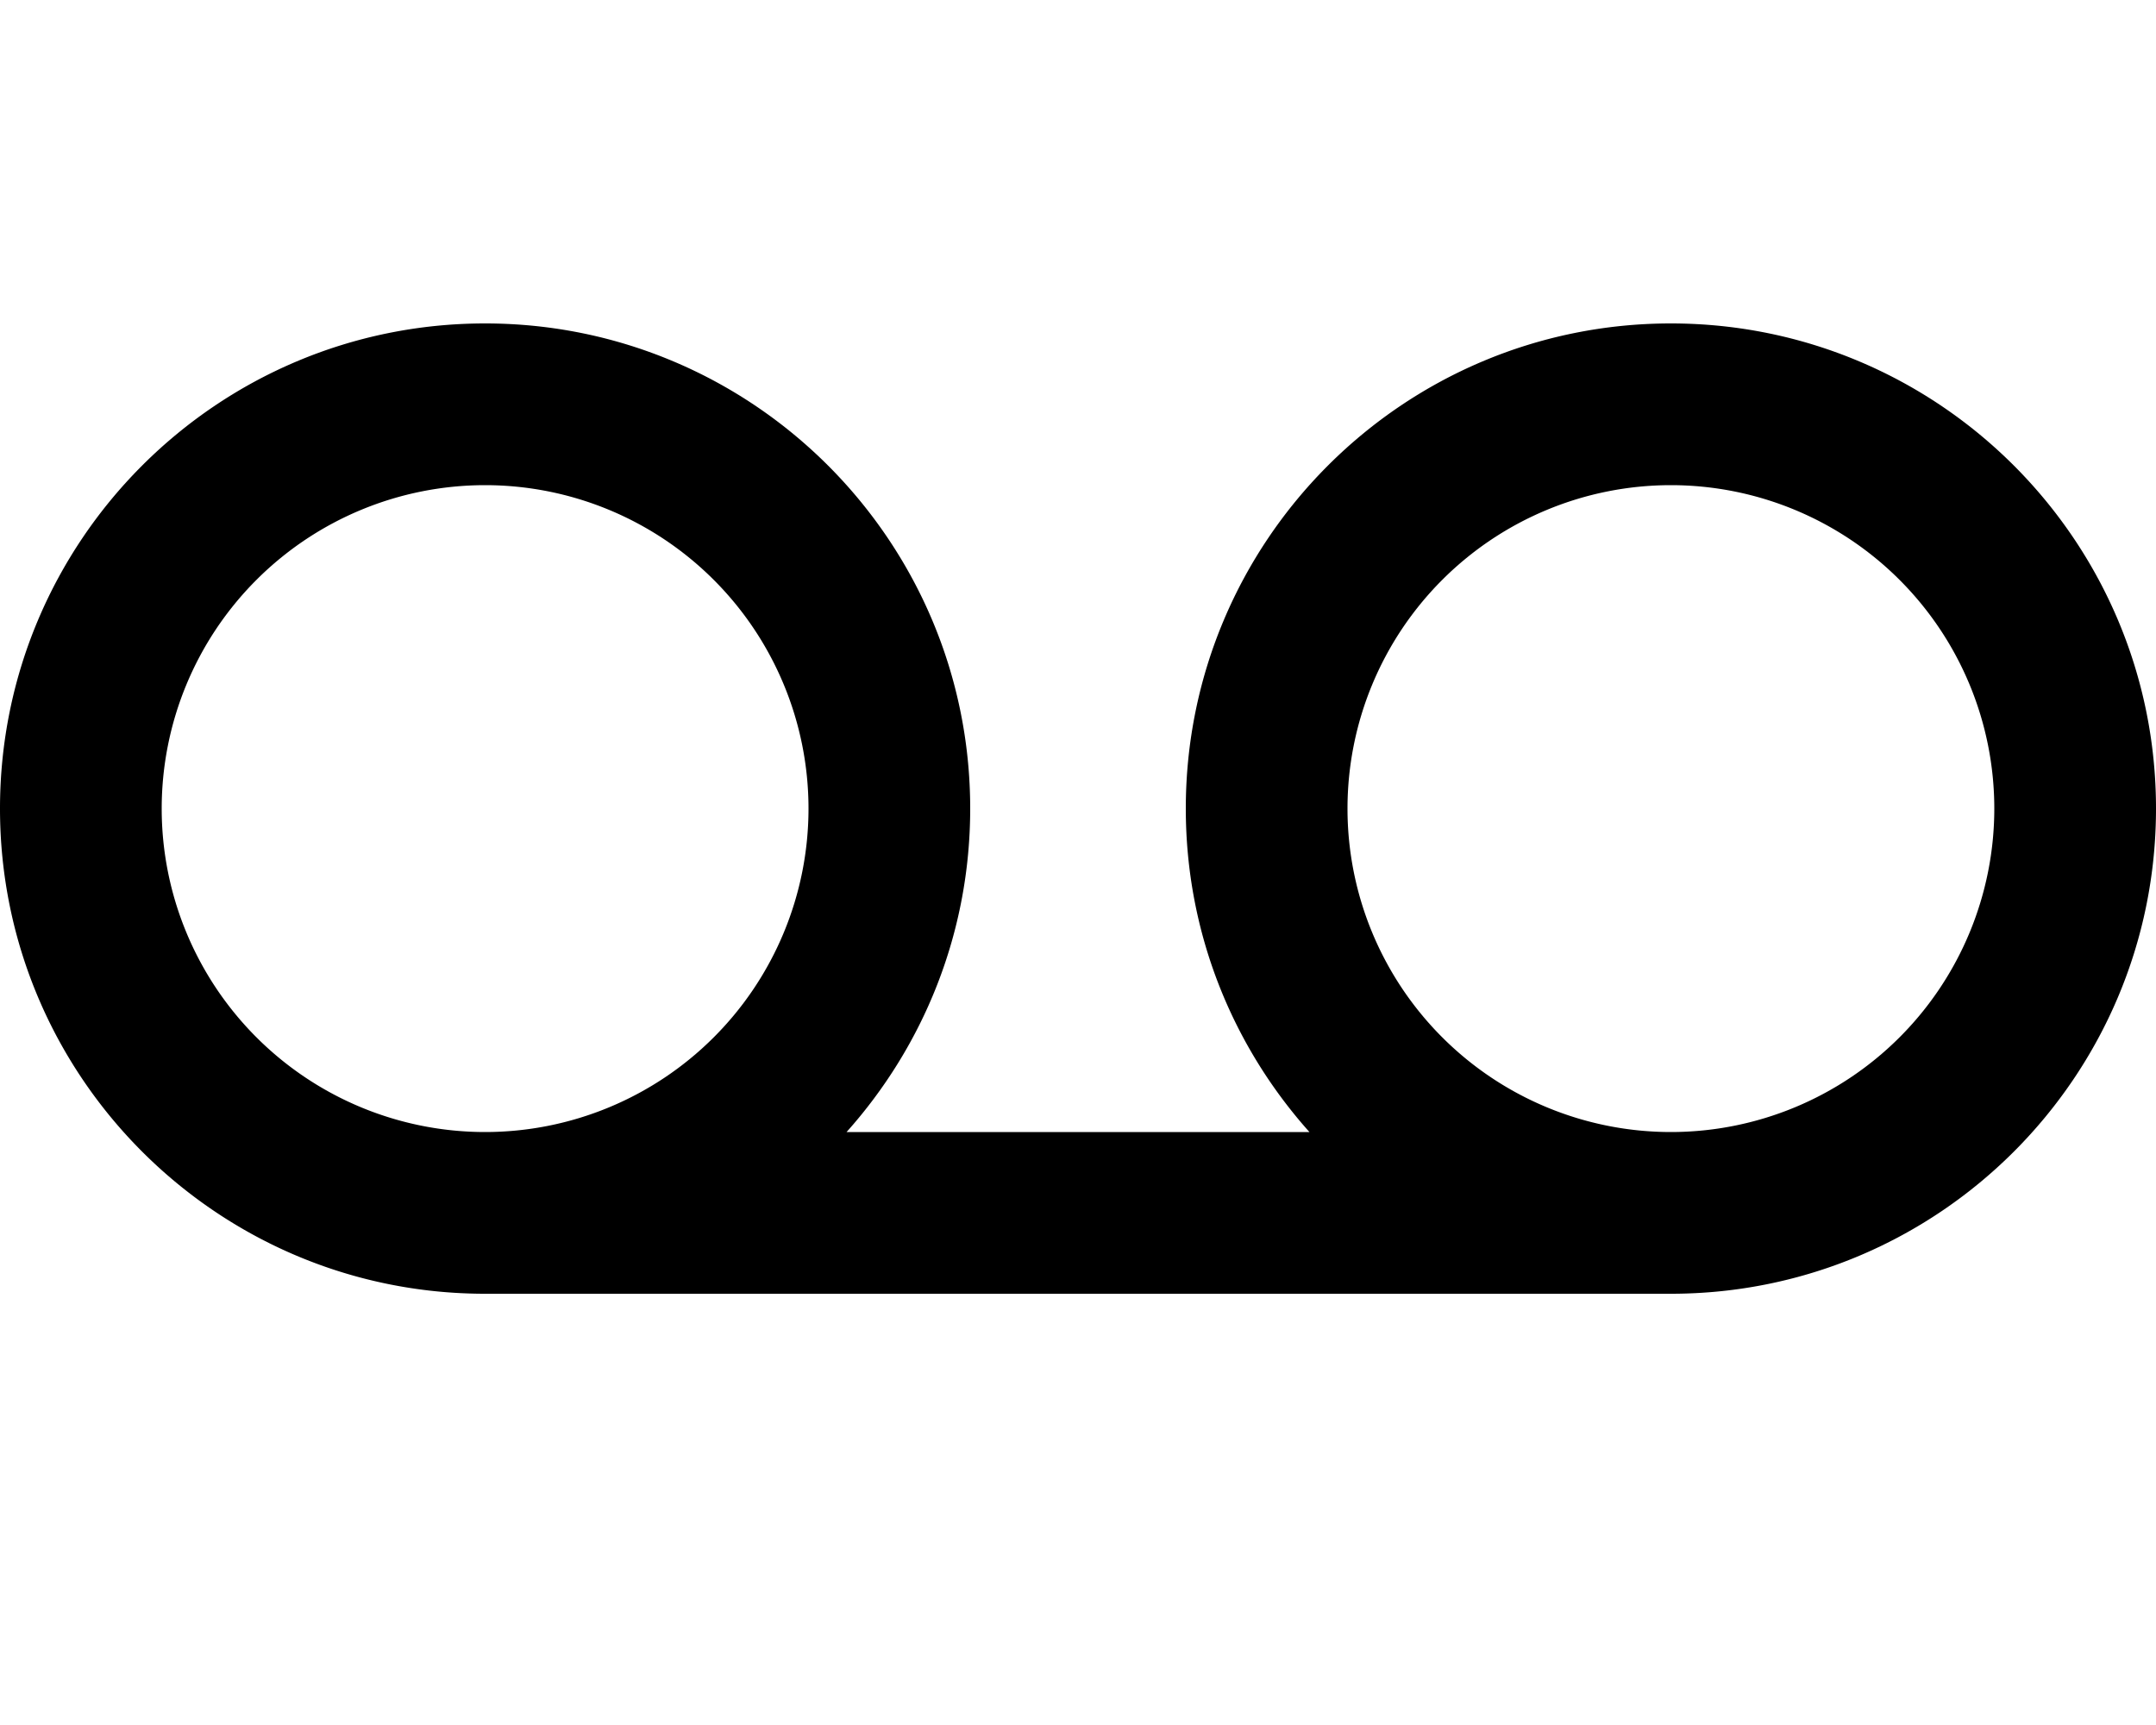 <svg xmlns="http://www.w3.org/2000/svg" viewBox="0 0 640 512"><path d="M144 144a96 96 0 1 1 0 192 96 96 0 1 1 0-192zM251.3 336c22.8-25.5 36.7-59.1 36.7-96c0-79.5-64.5-144-144-144S0 160.5 0 240s64.5 144 144 144H496c79.5 0 144-64.5 144-144s-64.5-144-144-144s-144 64.5-144 144c0 36.9 13.9 70.5 36.7 96H251.3zM496 144a96 96 0 1 1 0 192 96 96 0 1 1 0-192z"/></svg>